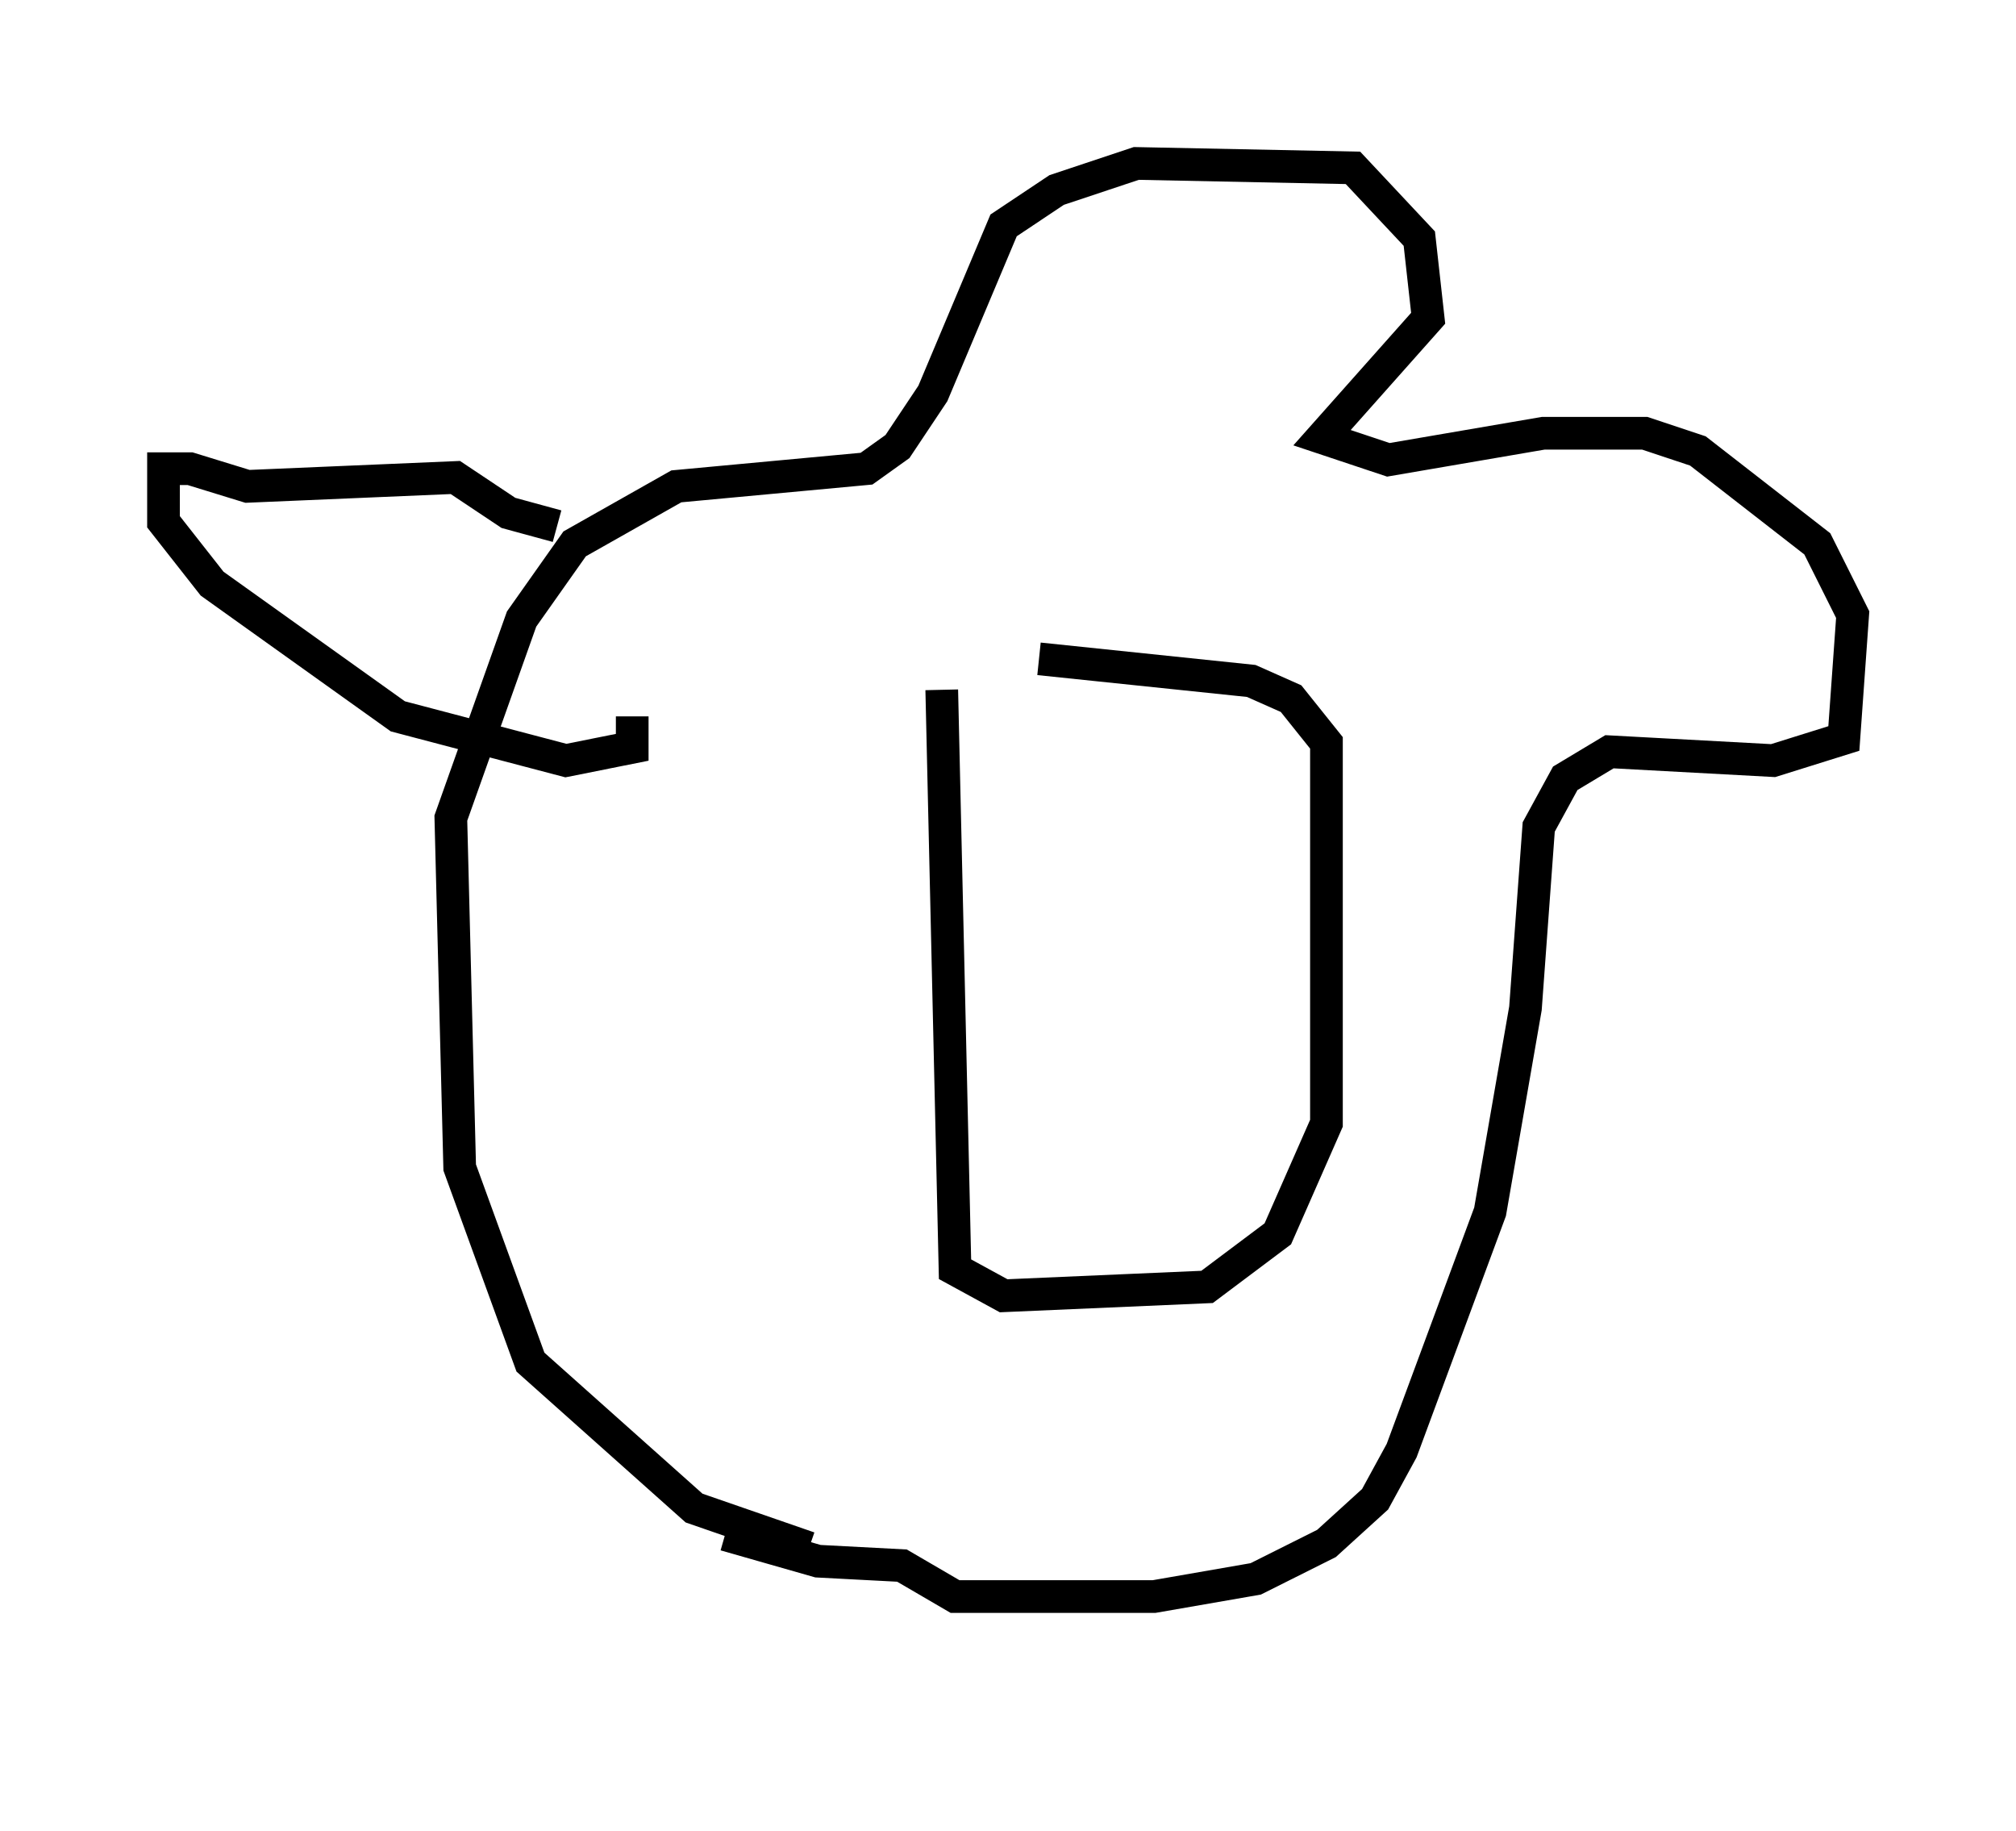 <?xml version="1.0" encoding="utf-8" ?>
<svg baseProfile="full" height="56.008" version="1.1" width="61.691" xmlns="http://www.w3.org/2000/svg" xmlns:ev="http://www.w3.org/2001/xml-events" xmlns:xlink="http://www.w3.org/1999/xlink"><defs /><rect fill="white" height="56.008" width="61.691" x="0" y="0" /><path d="M29.628, 51.008 m-4.871, -3.654 l-3.518, -1.218 -5.007, -4.465 l-2.165, -5.954 -0.271, -10.69 l2.165, -6.089 1.624, -2.3 l3.112, -1.759 5.819, -0.541 l0.947, -0.677 1.083, -1.624 l2.165, -5.142 1.624, -1.083 l2.436, -0.812 6.631, 0.135 l2.03, 2.165 0.271, 2.436 l-3.248, 3.654 2.03, 0.677 l4.736, -0.812 3.112, 0.0 l1.624, 0.541 3.654, 2.842 l1.083, 2.165 -0.271, 3.789 l-2.165, 0.677 -5.007, -0.271 l-1.353, 0.812 -0.812, 1.488 l-0.406, 5.548 -1.083, 6.225 l-2.706, 7.307 -0.812, 1.488 l-1.488, 1.353 -2.165, 1.083 l-3.112, 0.541 -6.089, 0.0 l-1.624, -0.947 -2.571, -0.135 l-2.842, -0.812 m-5.142, -30.852 l-1.488, -0.406 -1.624, -1.083 l-6.36, 0.271 -1.759, -0.541 l-0.812, 0.0 0.0, 1.624 l1.488, 1.894 5.683, 4.059 l5.142, 1.353 2.03, -0.406 l0.0, -0.947 m9.472, -0.812 l0.406, 17.726 1.488, 0.812 l6.225, -0.271 2.165, -1.624 l1.488, -3.383 0.0, -11.637 l-1.083, -1.353 -1.218, -0.541 l-6.495, -0.677 " fill="none" stroke="black" stroke-width="1" /></svg>